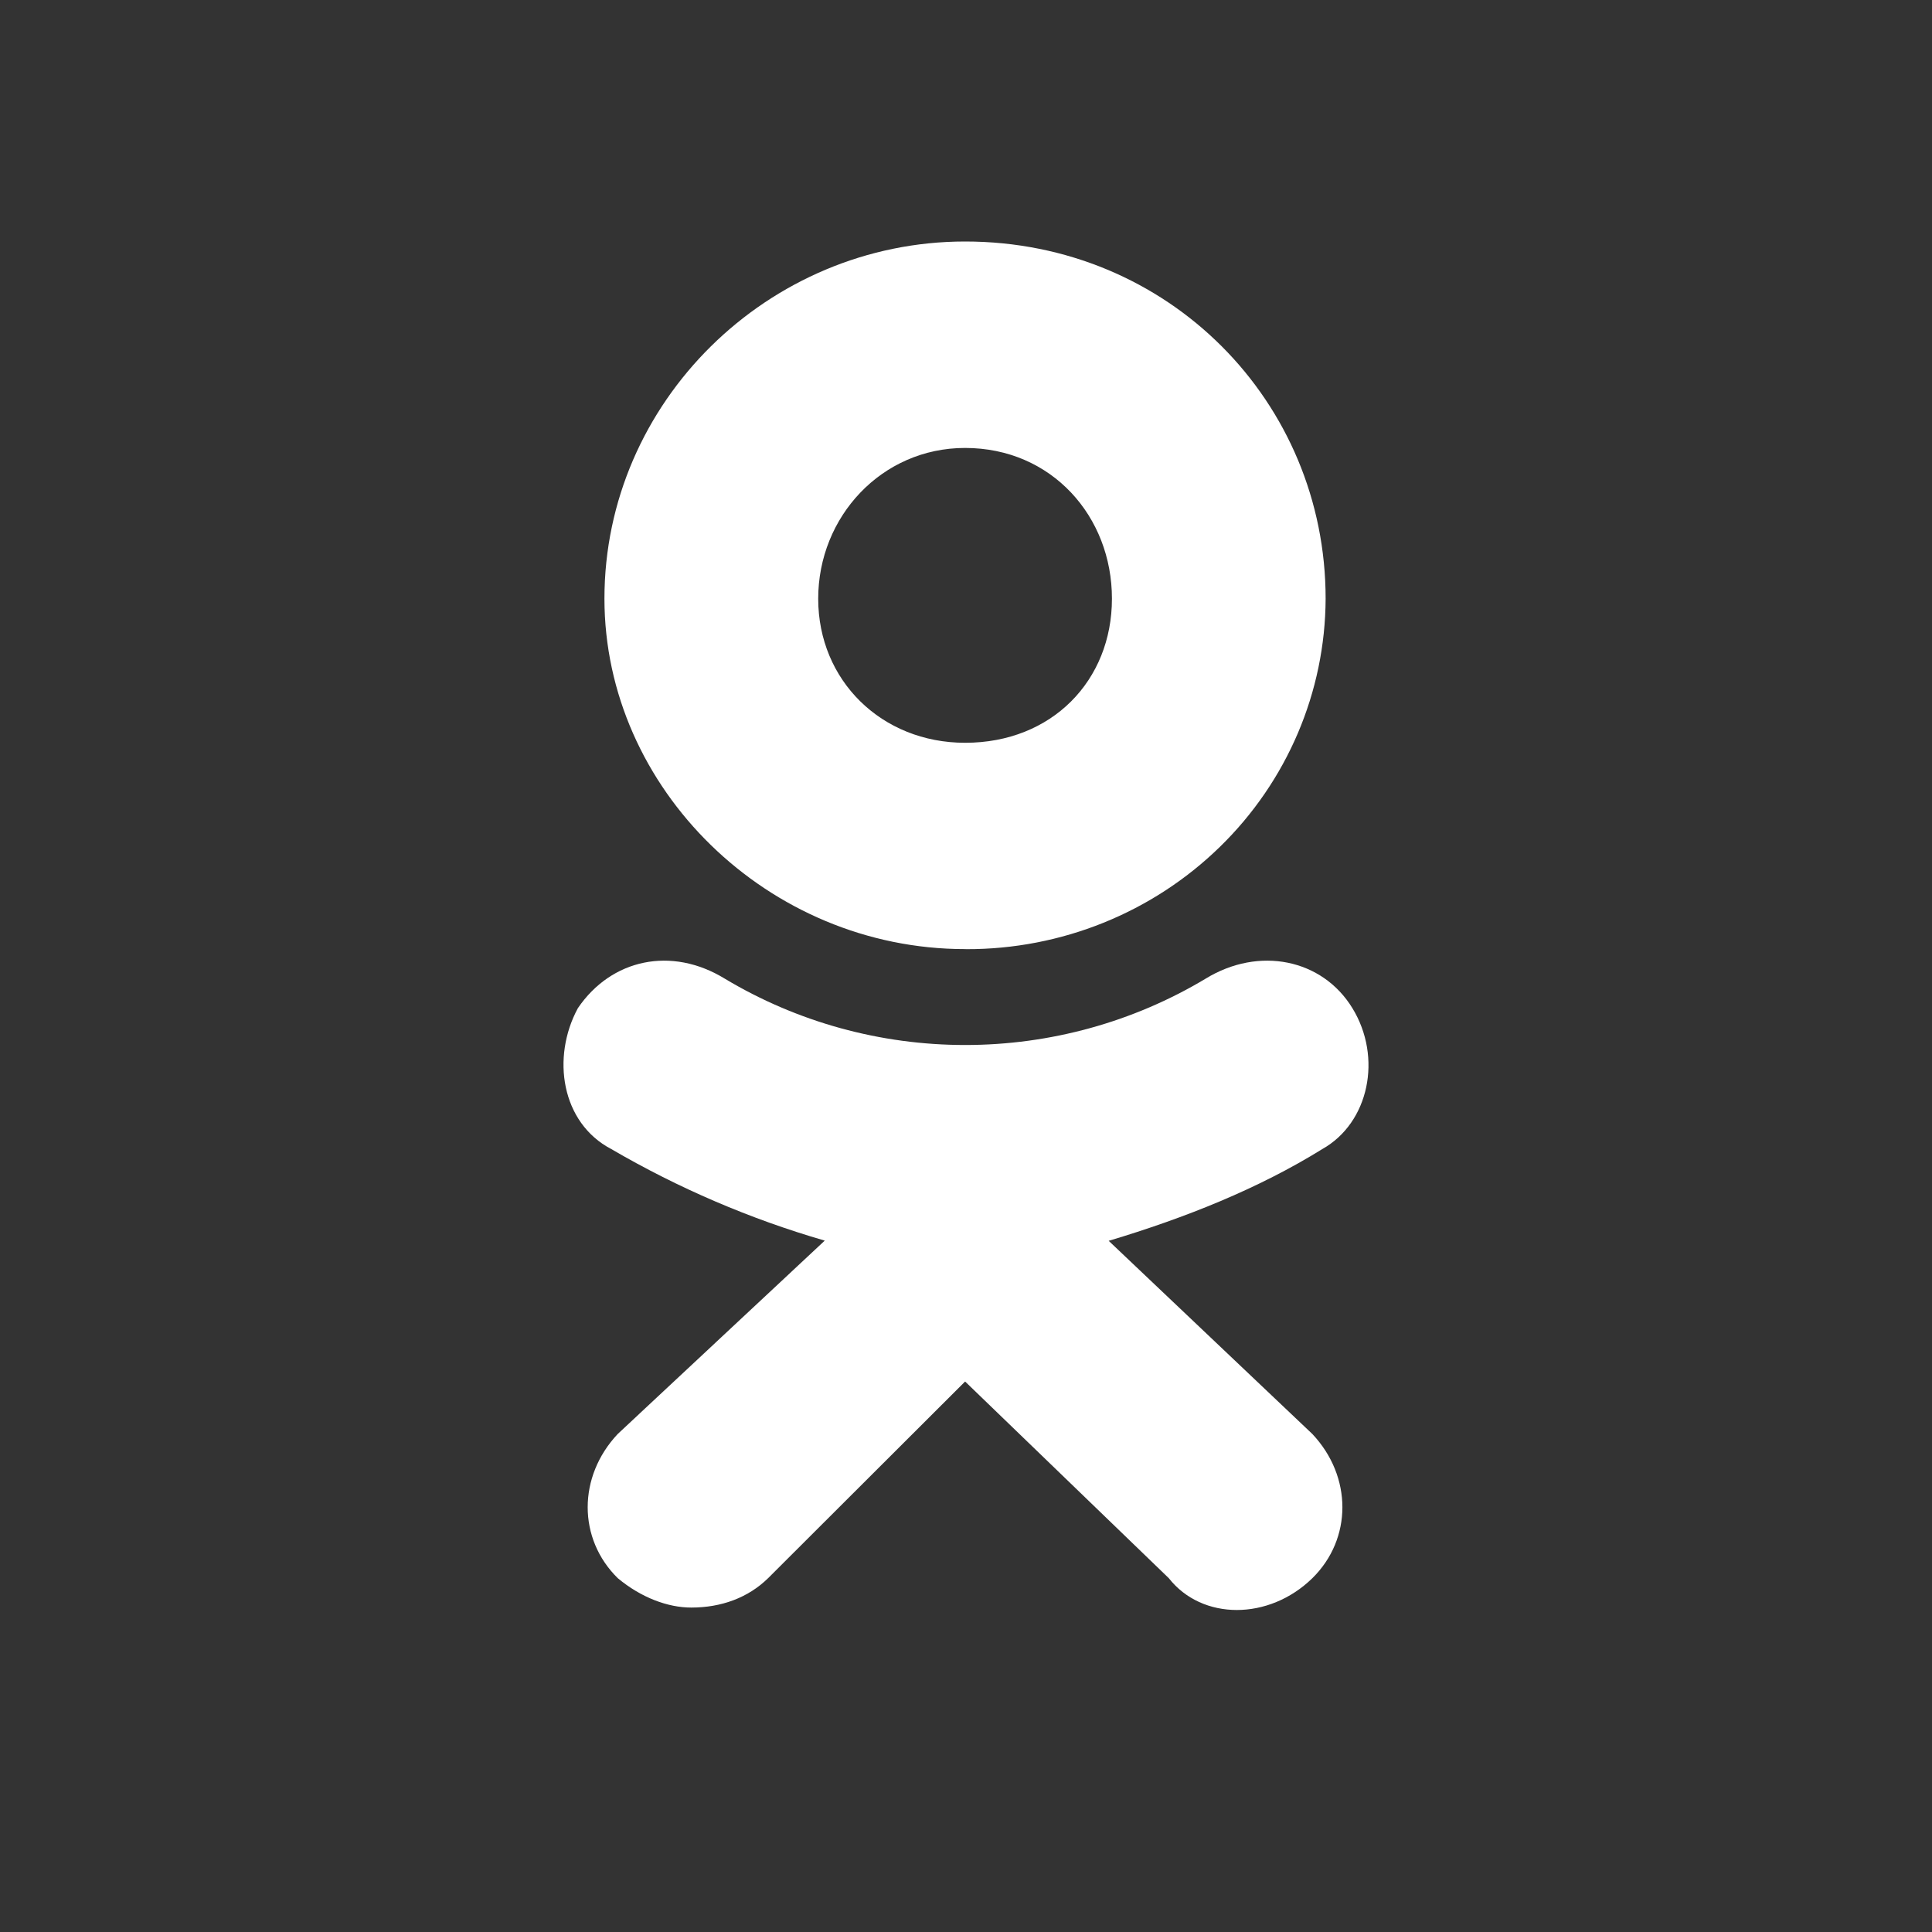 <svg width="28" height="28" viewBox="0 0 28 28" fill="none" xmlns="http://www.w3.org/2000/svg">
<rect x="0" y="0" width="28" height="28" fill="#333333" stroke="none"/>
<g id="Socials / Odnoklassniki">
<path id="Vector" d="M13.986 13.755C11.132 13.755 8.76 11.428 8.76 8.676C8.76 5.827 11.132 3.5 13.987 3.5C16.939 3.5 19.212 5.826 19.212 8.676C19.207 10.027 18.656 11.322 17.679 12.274C16.702 13.227 15.38 13.76 14.003 13.756L13.986 13.755ZM13.986 6.492C12.778 6.492 11.858 7.489 11.858 8.677C11.858 9.863 12.778 10.765 13.987 10.765C15.245 10.765 16.115 9.863 16.115 8.677C16.116 7.488 15.245 6.492 13.986 6.492ZM16.067 17.982L19.02 20.783C19.6 21.399 19.6 22.301 19.02 22.872C18.391 23.487 17.422 23.487 16.939 22.872L13.987 20.022L11.132 22.872C10.842 23.156 10.454 23.298 10.018 23.298C9.68 23.298 9.293 23.155 8.953 22.872C8.372 22.301 8.372 21.399 8.953 20.782L11.953 17.98C10.87 17.666 9.831 17.22 8.859 16.653C8.133 16.273 7.989 15.324 8.375 14.611C8.859 13.899 9.73 13.709 10.505 14.184C11.554 14.813 12.759 15.145 13.988 15.145C15.217 15.145 16.423 14.813 17.472 14.184C18.247 13.709 19.165 13.899 19.6 14.611C20.037 15.324 19.842 16.272 19.164 16.653C18.246 17.223 17.181 17.65 16.068 17.983L16.067 17.982Z" fill="white"/>
</g>
</svg>
